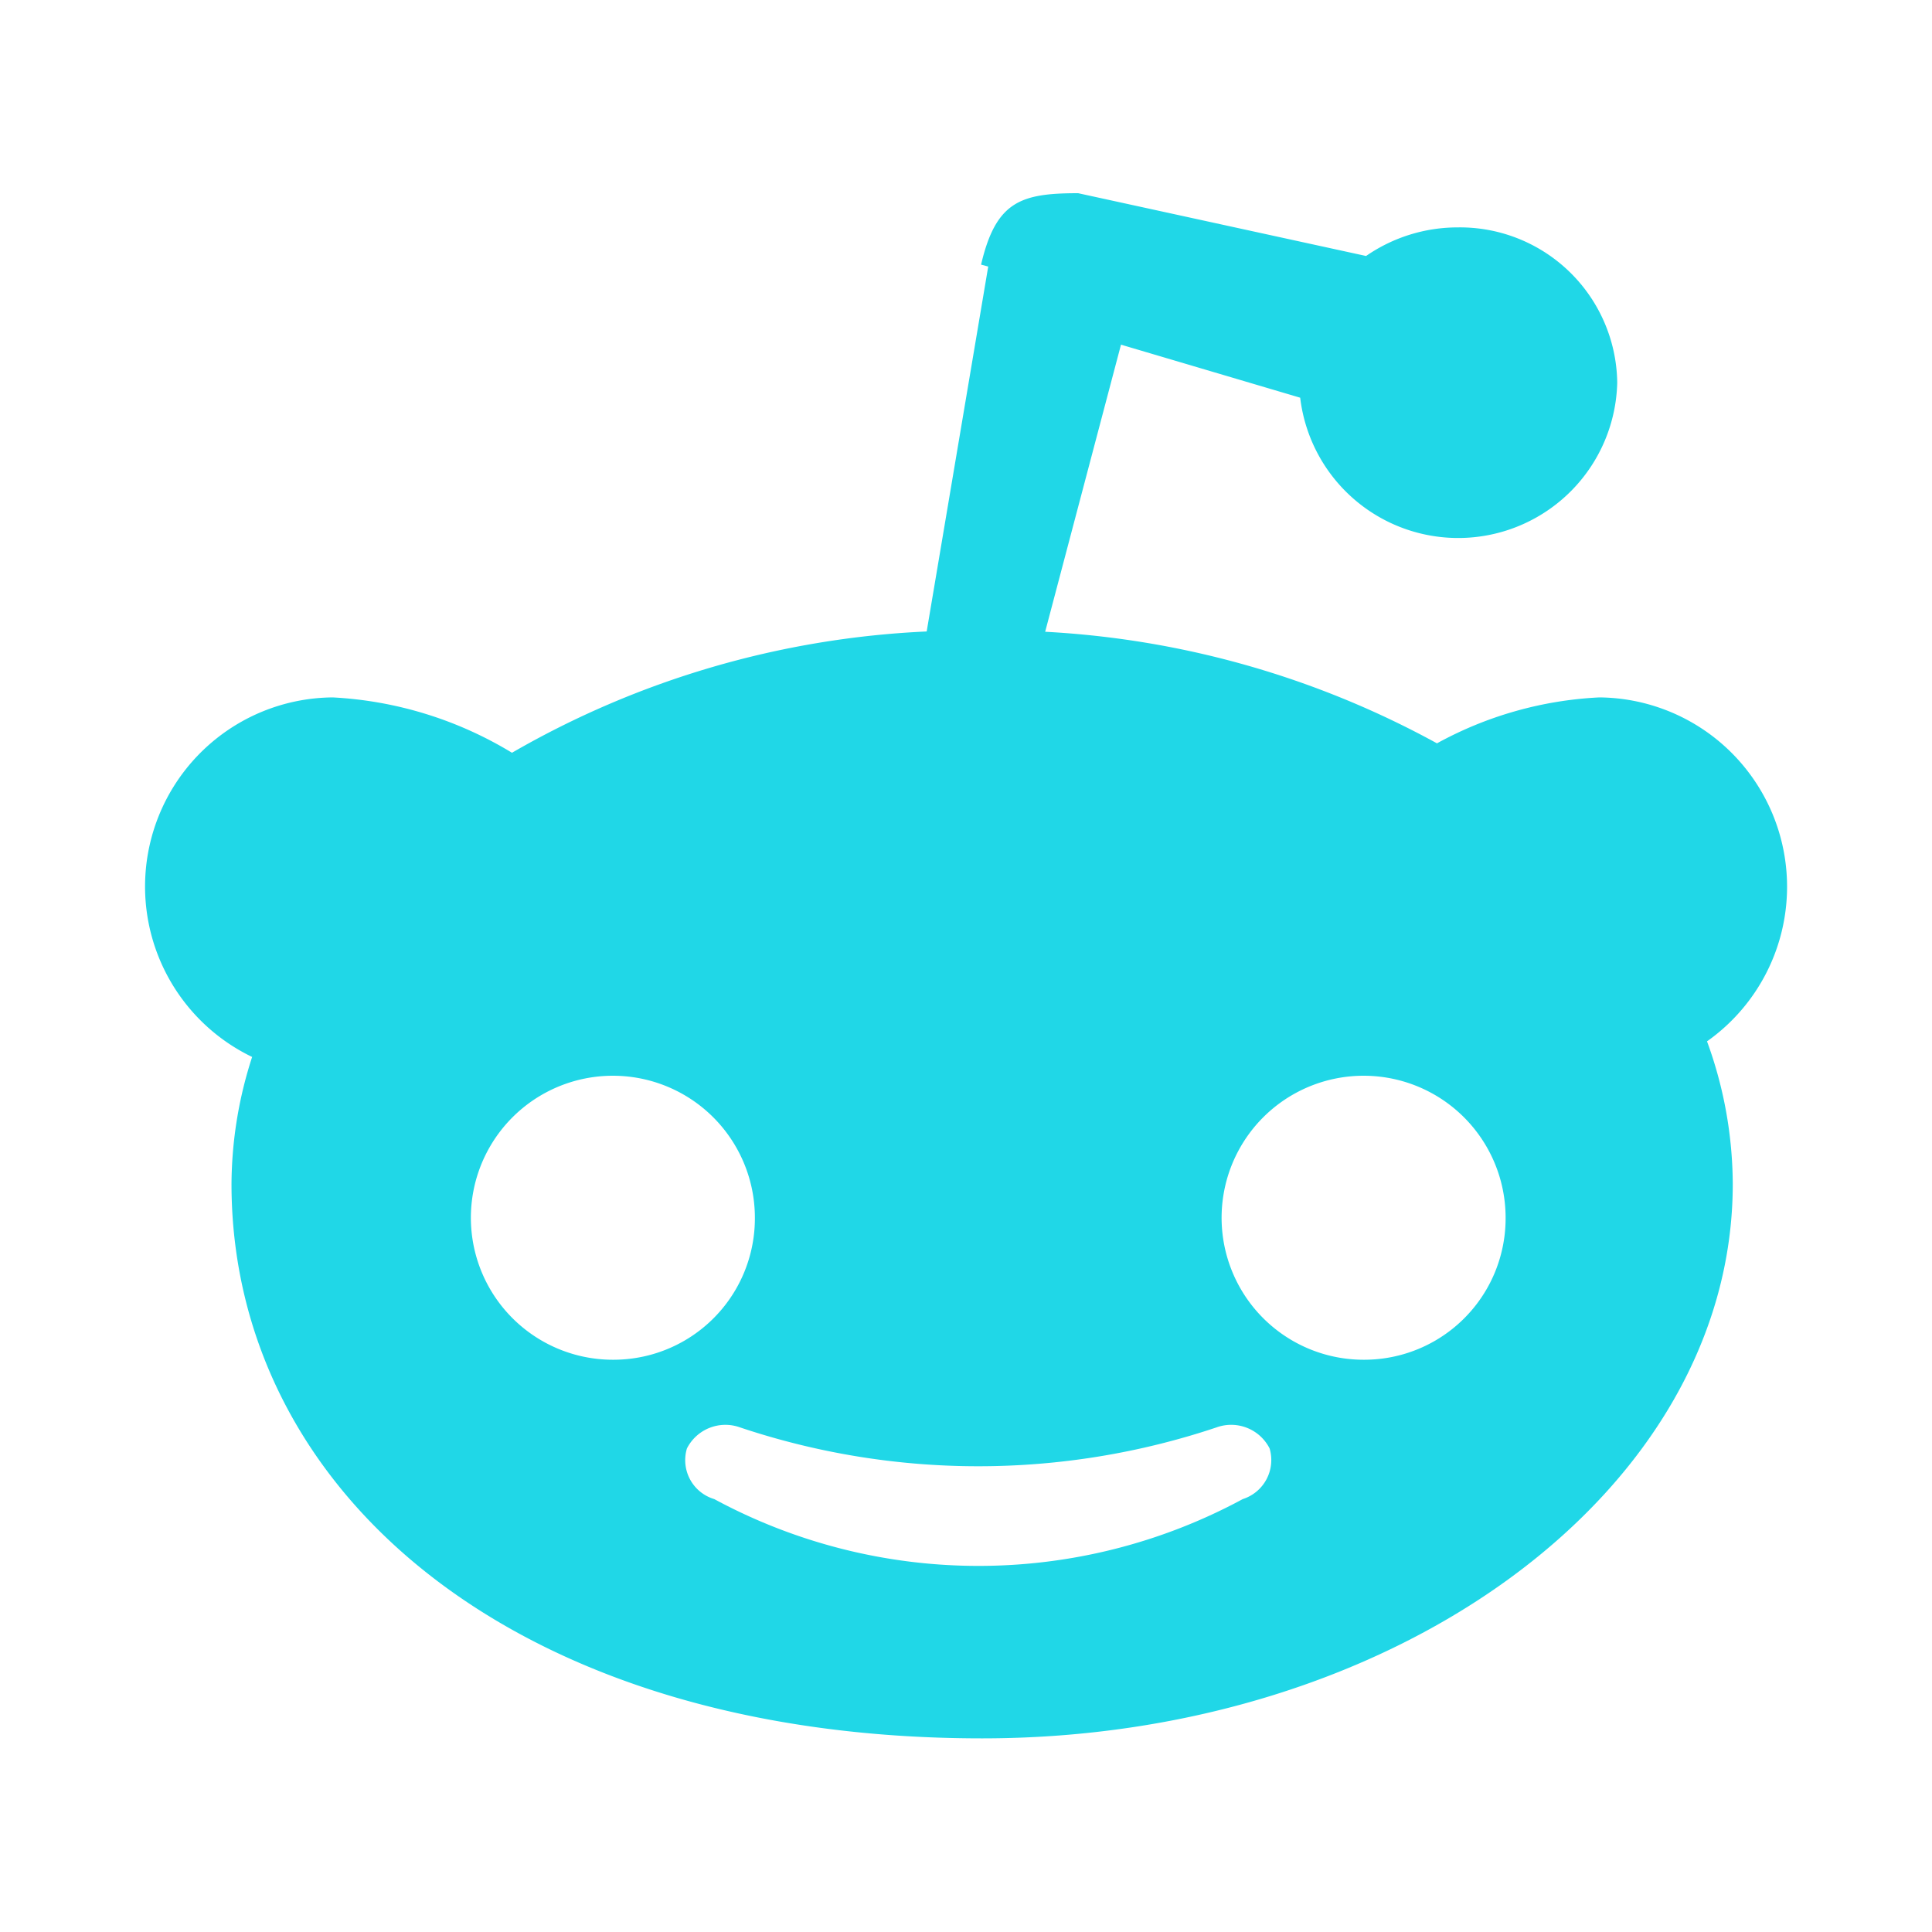 <svg xmlns="http://www.w3.org/2000/svg" width="40" height="40" viewBox="0 0 40 40">
  <defs>
    <style>
      .cls-1 {
        fill: #20d7e7;
        fill-rule: evenodd;
      }
    </style>
  </defs>
  <path id="social_reddit-roll" class="cls-1" d="M33.113,14.439a3.92,3.92,0,0,1,2.229,7.121,8.68,8.68,0,0,1,.533,2.951c0,6.34-6.958,11.48-15.541,11.48-9.721,0-15.541-5.14-15.541-11.48a8.639,8.639,0,0,1,.427-2.628,3.916,3.916,0,0,1,1.668-7.444A7.936,7.936,0,0,1,10.6,15.585a18.851,18.851,0,0,1,8.586-2.511L20.46,5.519l-0.148-.04C20.619,4.169,21.132,4,22.322,4L28.283,5.3a3.334,3.334,0,0,1,1.9-.592,3.257,3.257,0,0,1,3.3,3.214,3.294,3.294,0,0,1-6.564.312L23.209,7.136l-1.57,5.944a18.957,18.957,0,0,1,8.112,2.31A7.761,7.761,0,0,1,33.113,14.439ZM26.286,29.989a0.892,0.892,0,0,0-1.1-.436,15.526,15.526,0,0,1-9.864,0,0.893,0.893,0,0,0-1.1.436,0.841,0.841,0,0,0,.566,1.048,11.51,11.51,0,0,0,10.942,0A0.848,0.848,0,0,0,26.286,29.989Zm1.972-1.837a2.94,2.94,0,1,1,2.914-2.939A2.927,2.927,0,0,1,28.257,28.152Zm-15.543,0a2.94,2.94,0,1,1,2.914-2.939A2.927,2.927,0,0,1,12.714,28.152Z"/>
</svg>
